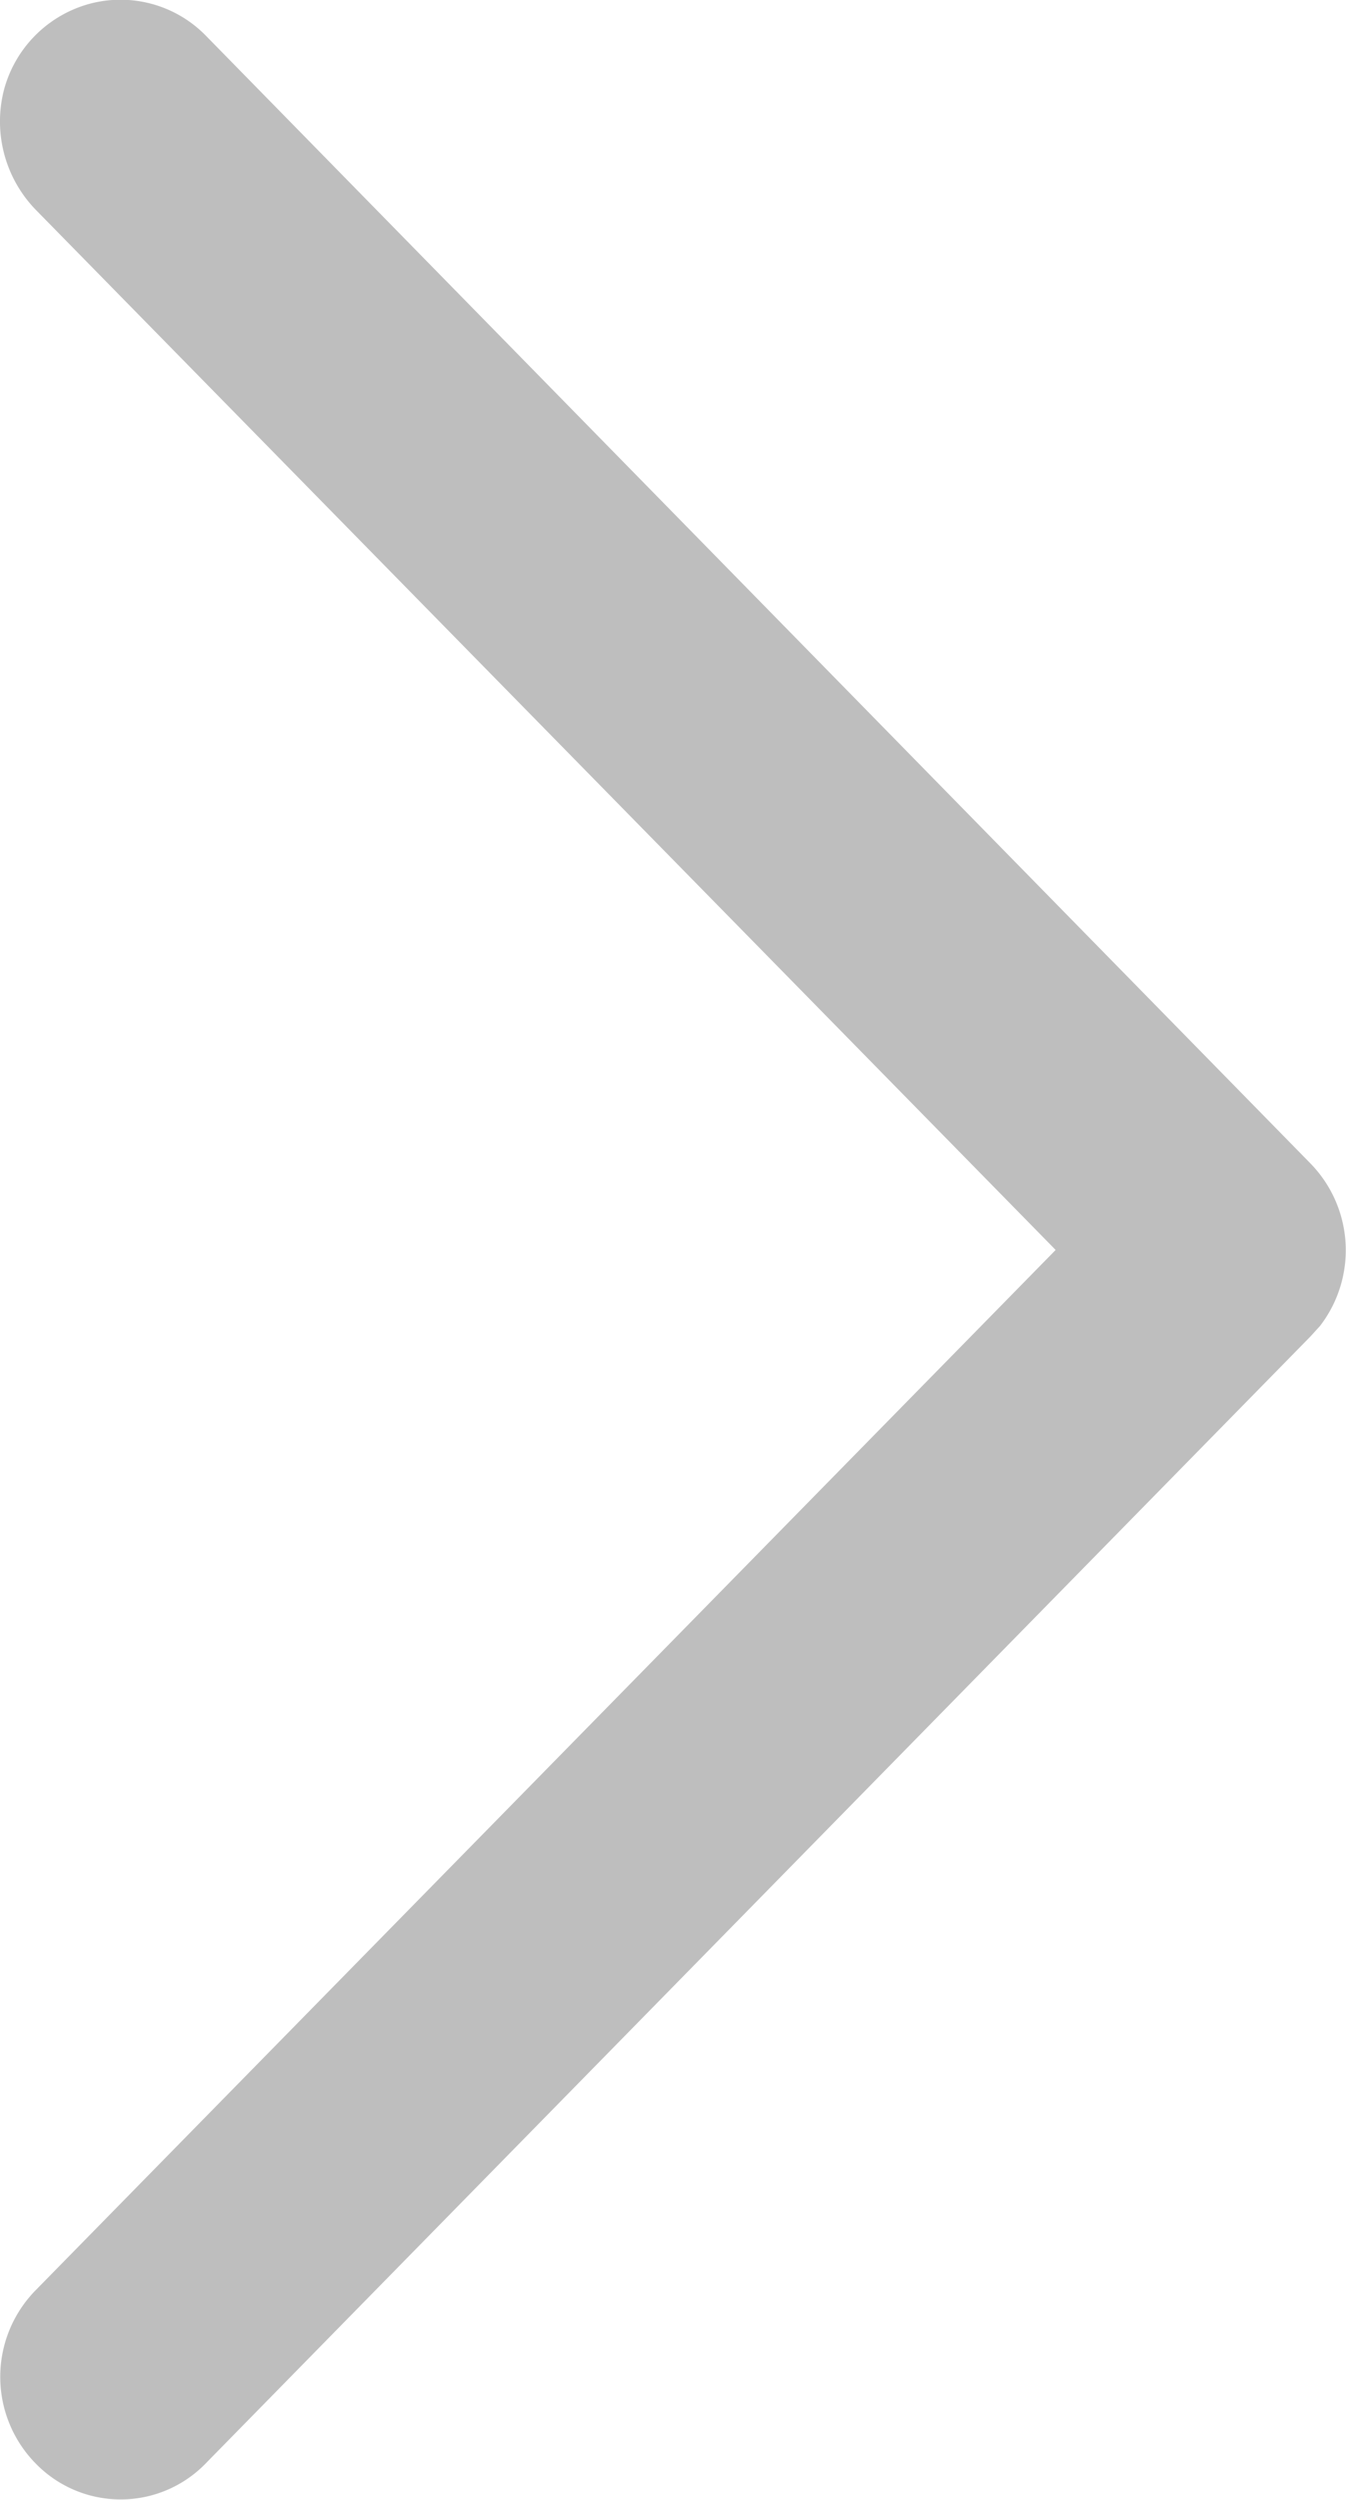 <svg xmlns="http://www.w3.org/2000/svg" width="14" height="26" viewBox="0 0 14 26">
  <defs>
    <style>
      .cls-1 {
        fill: #bebebe;
        fill-rule: evenodd;
      }
    </style>
  </defs>
  <path id="椭圆_816_拷贝_2" data-name="椭圆 816 拷贝 2" class="cls-1" d="M3460.63,6593.1a1.292,1.292,0,0,1,.1,1.69l-0.1.11-11.49,11.72a1.232,1.232,0,0,1-1.77,0,1.286,1.286,0,0,1,0-1.8l10.61-10.82-10.61-10.82a1.32,1.32,0,0,1-.33-1.24,1.265,1.265,0,0,1,.89-0.9,1.241,1.241,0,0,1,1.21.33l11.49,11.73h0Zm0,0" transform="translate(-3447 -6581)"/>
</svg>
